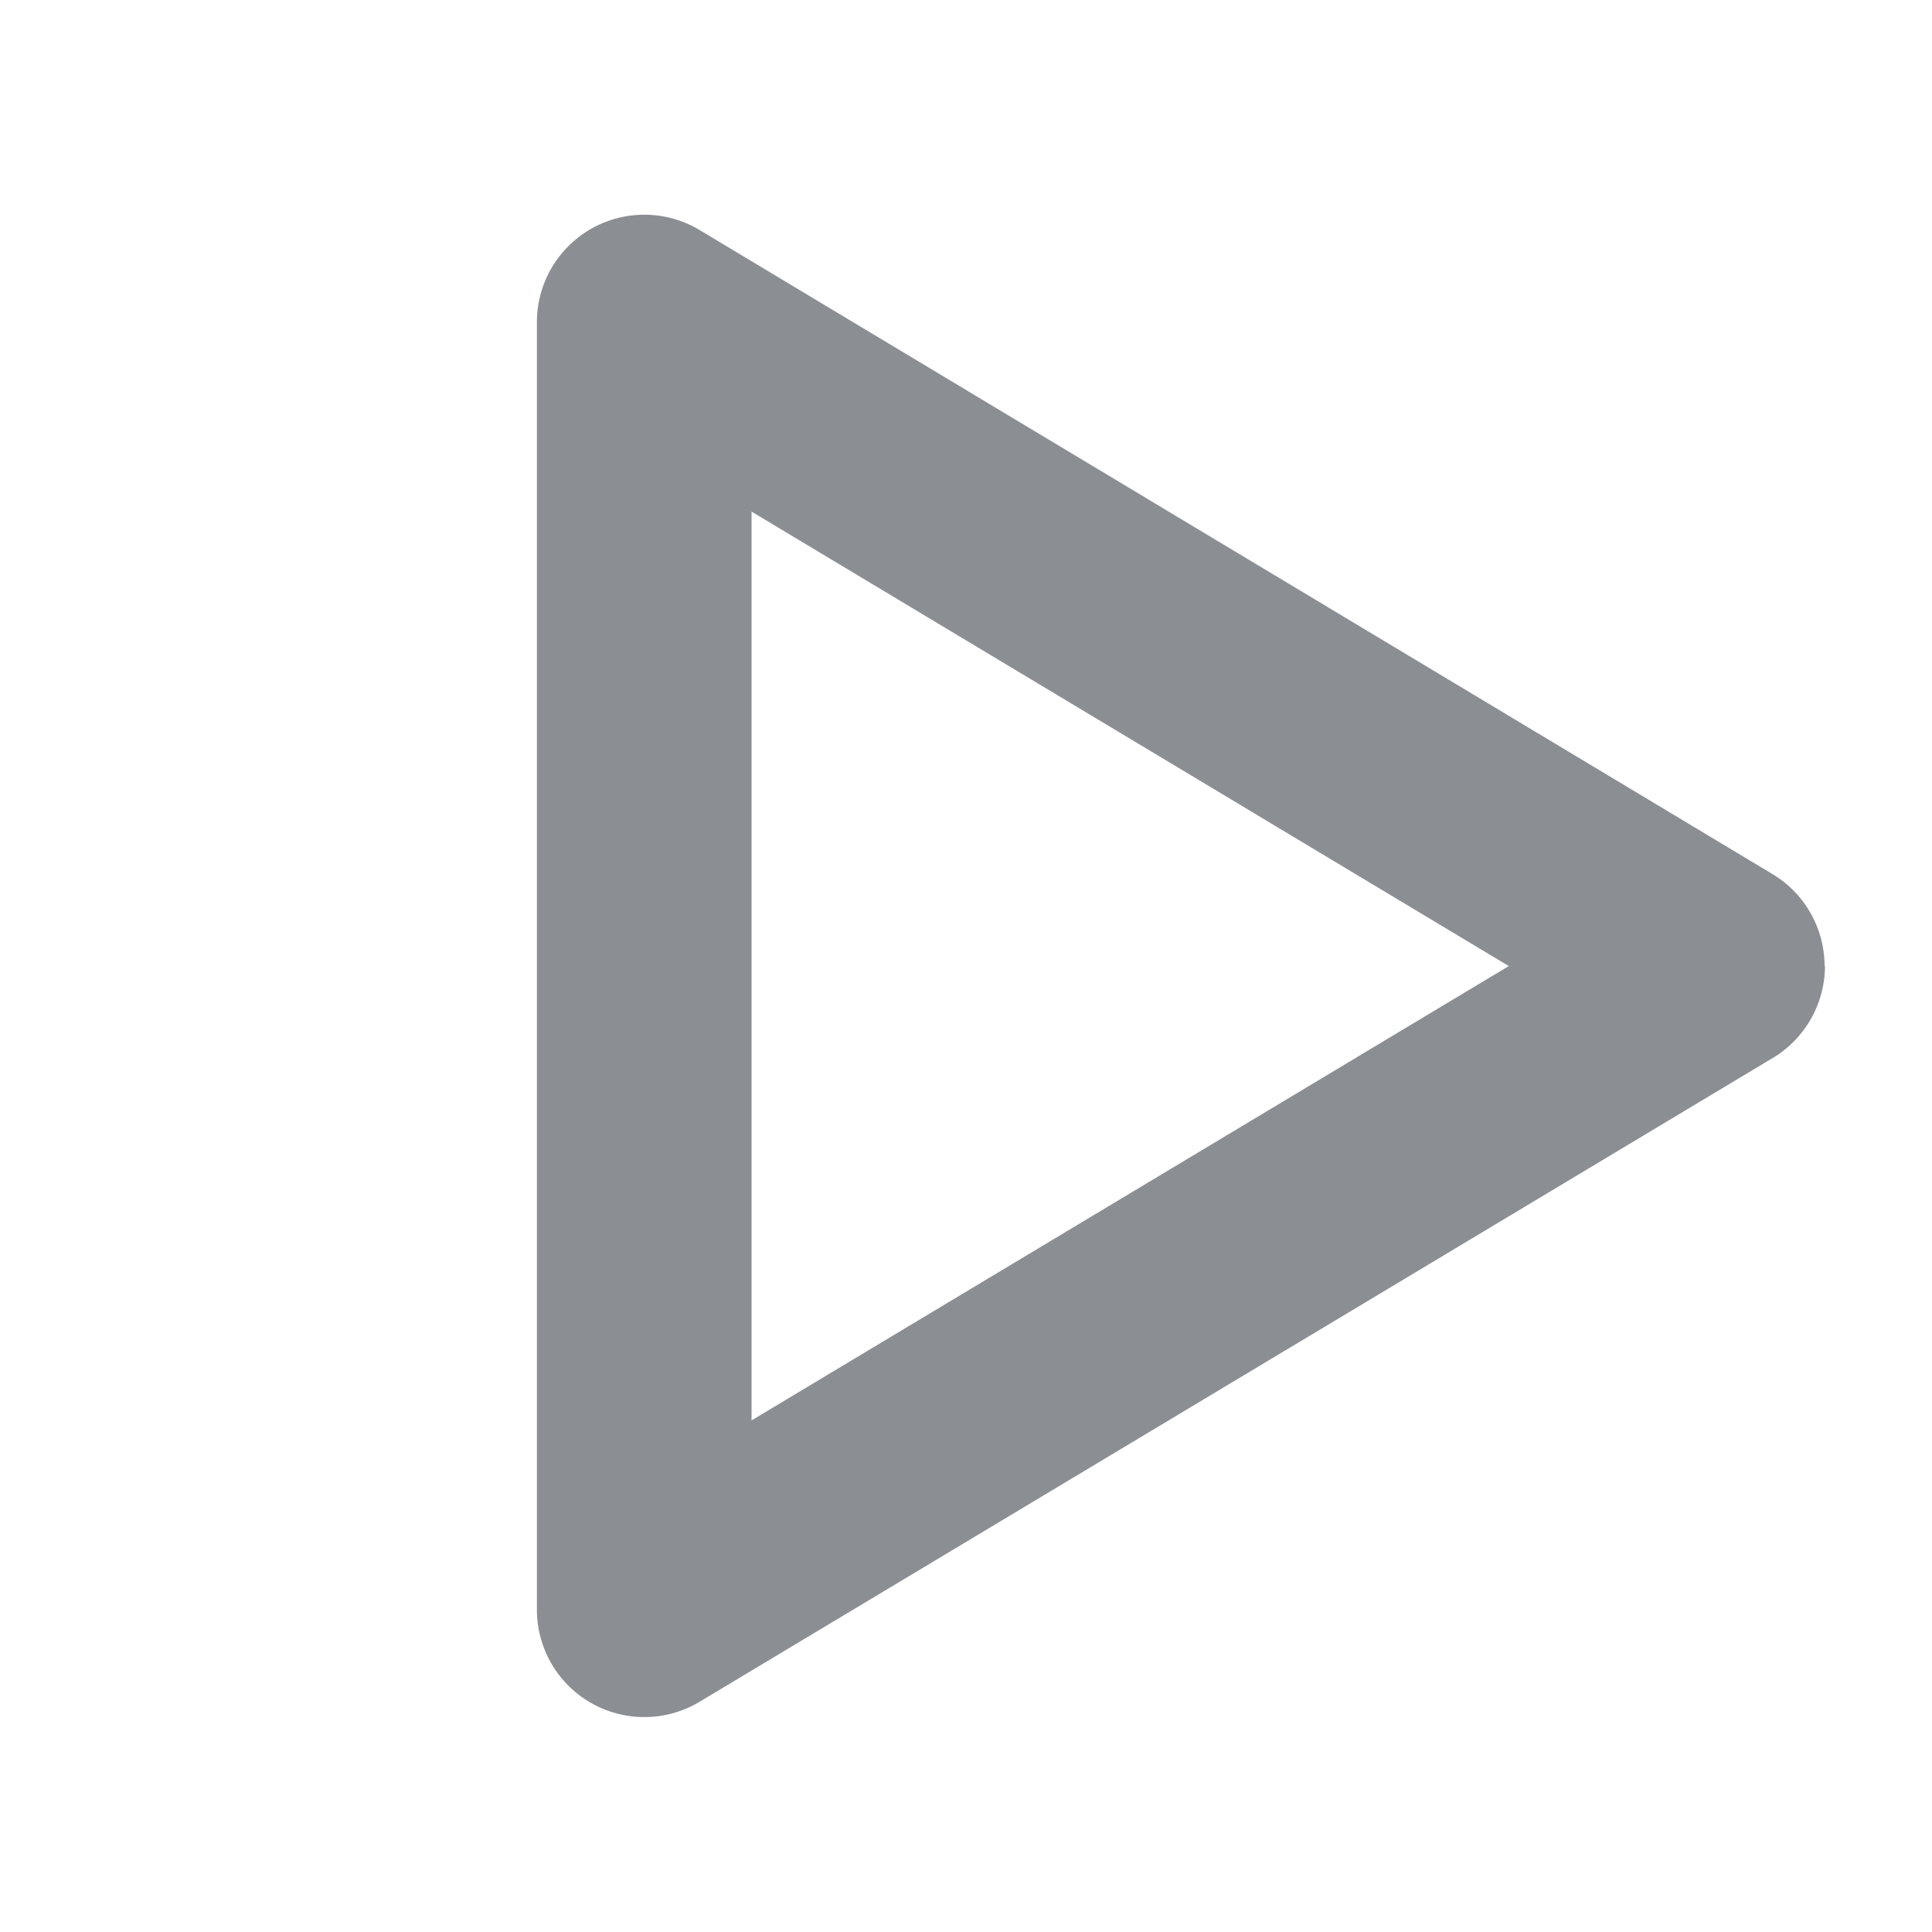 <svg width="10" height="10" fill="none" xmlns="http://www.w3.org/2000/svg"><path fill-rule="evenodd" clip-rule="evenodd" d="M9.444 5a.556.556 0 0 0-.27-.476L3.62 1.19a.556.556 0 0 0-.841.476v6.667a.556.556 0 0 0 .841.476l5.556-3.333c.167-.1.27-.282.27-.477ZM7.81 5l-3.92 2.352V2.648L7.809 5Z" fill="#8B8E93"/></svg>